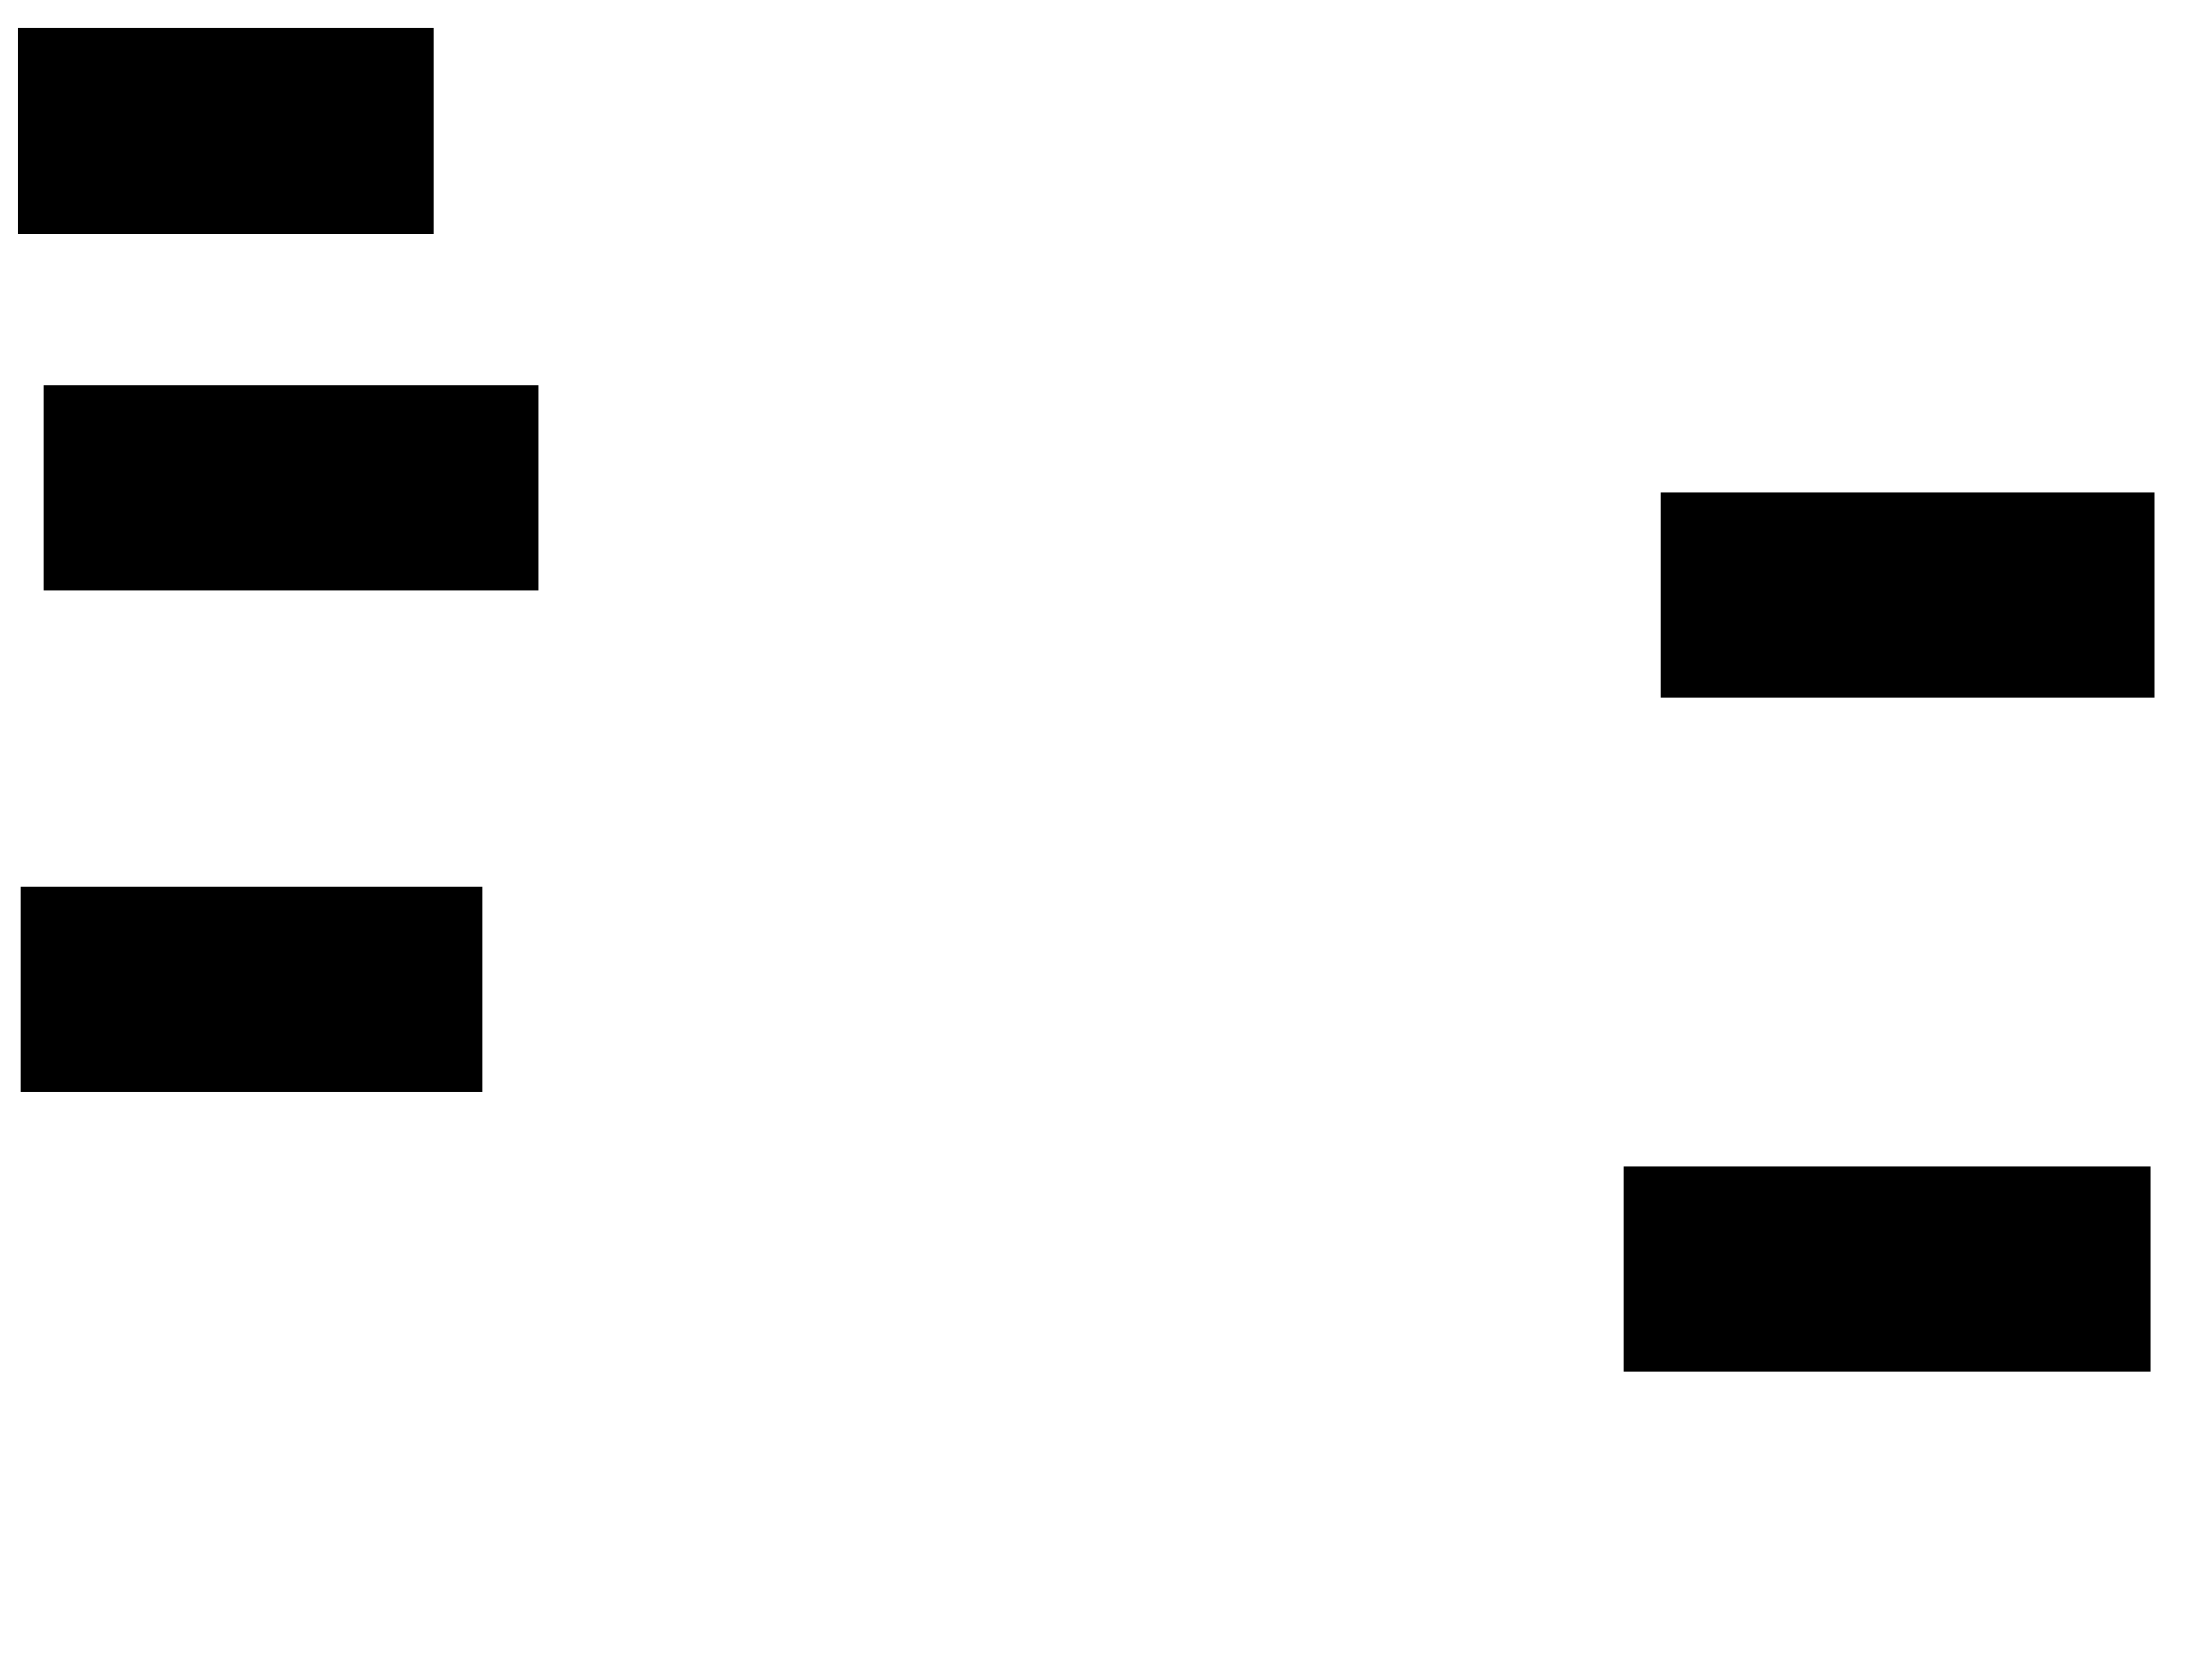 <svg xmlns="http://www.w3.org/2000/svg" width="1175" height="881">
 <!-- Created with Image Occlusion Enhanced -->
 <g>
  <title>Labels</title>
 </g>
 <g>
  <title>Masks</title>
  <rect id="a5402c954c2c4a7cbd5949371eb3a3ca-ao-1" height="108.14" width="261.628" y="205.047" x="23.837" stroke="#000000" fill="#0"/>
  <rect id="a5402c954c2c4a7cbd5949371eb3a3ca-ao-2" height="108.14" width="261.628" y="262.023" x="882.558" stroke="#000000" fill="#0"/>
  <rect stroke="#000000" id="a5402c954c2c4a7cbd5949371eb3a3ca-ao-3" height="108.14" width="279.07" y="620.163" x="862.791" fill="#0"/>
  <rect stroke="#000000" id="a5402c954c2c4a7cbd5949371eb3a3ca-ao-4" height="108.14" width="244.186" y="471.326" x="11.628" fill="#0"/>
  <rect stroke="#000000" id="a5402c954c2c4a7cbd5949371eb3a3ca-ao-5" height="108.14" width="219.767" y="15.512" x="9.884" fill="#0"/>
 </g>
</svg>